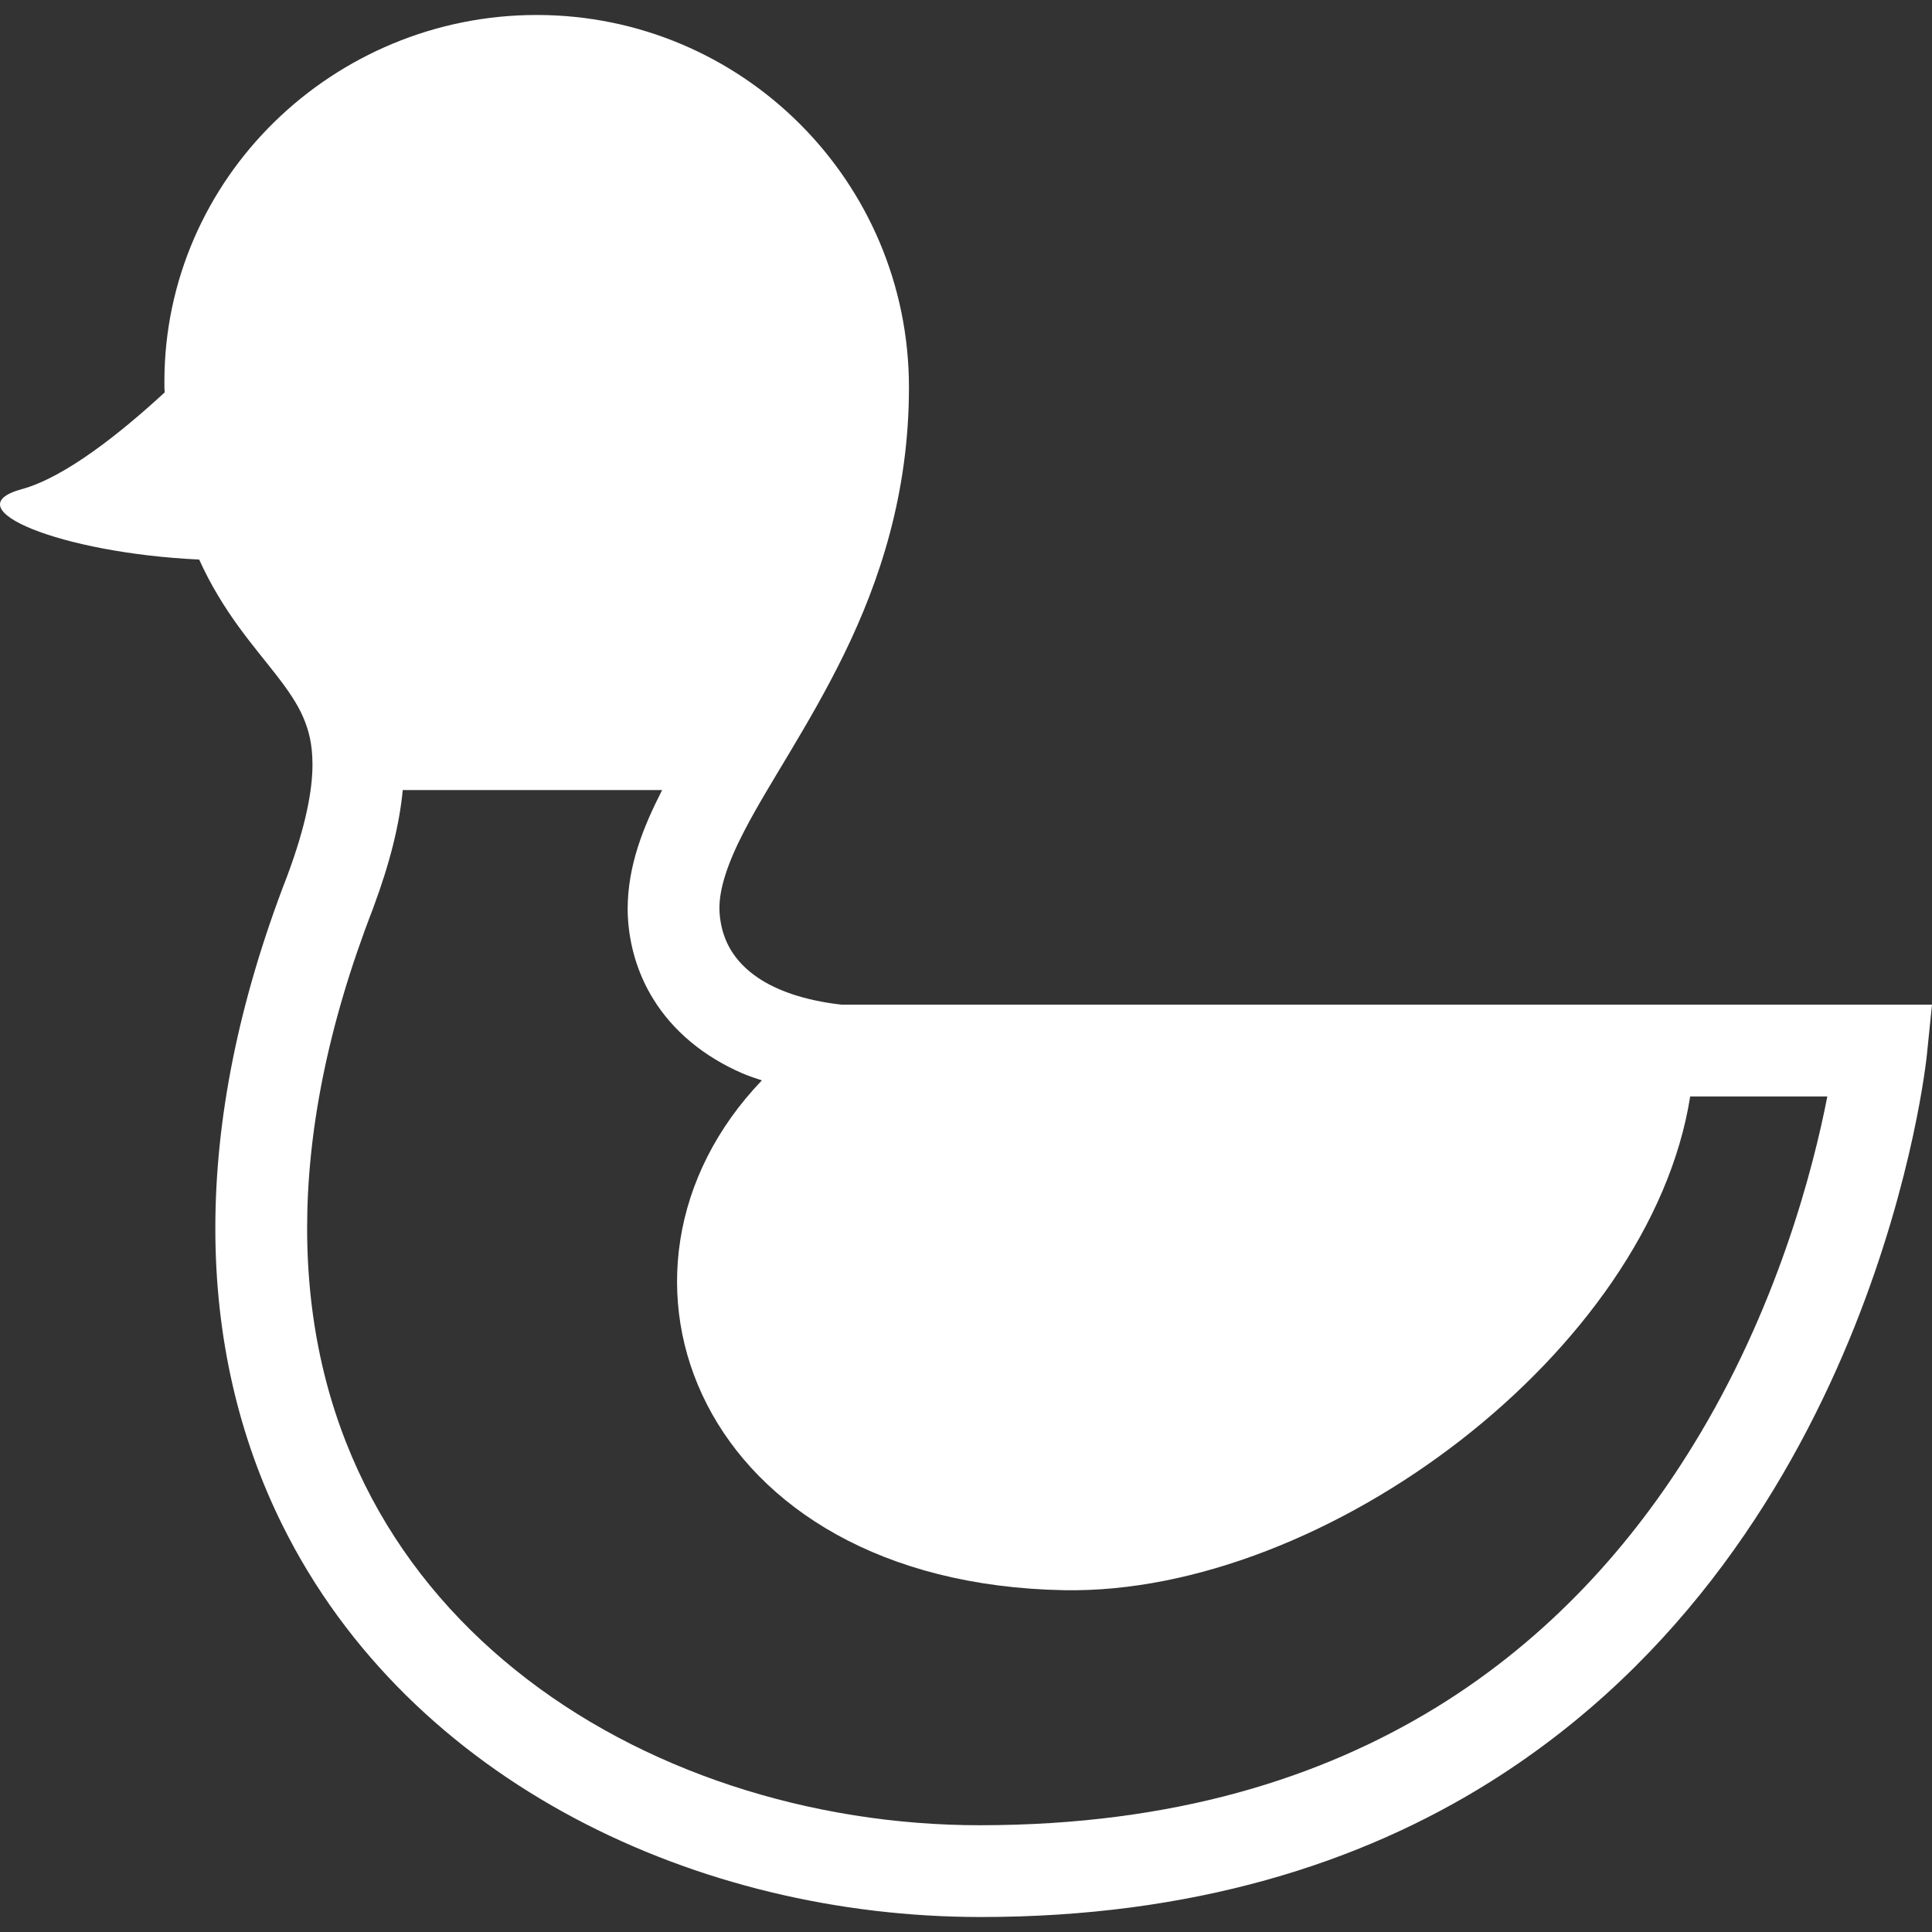 <?xml version="1.0" encoding="utf-8"?>

<!DOCTYPE svg PUBLIC "-//W3C//DTD SVG 1.1//EN" "http://www.w3.org/Graphics/SVG/1.1/DTD/svg11.dtd">
<!-- Uploaded to: SVG Repo, www.svgrepo.com, Generator: SVG Repo Mixer Tools -->
<svg height="800px" width="800px" version="1.1" id="_x32_" xmlns="http://www.w3.org/2000/svg" xmlns:xlink="http://www.w3.org/1999/xlink" 
	 viewBox="0 0 512 512"  xml:space="preserve">
<rect x="0" y="0" width="512" height="512" fill="#333333" stroke="none"/>
<style type="text/css">
	.st0{fill:#FFFFFF;}
</style>
<g>
	<path class="st0" d="M222.98,266.241c-9.992-1.128-17.299-3.849-22.137-7.148c-3.22-2.179-5.46-4.585-7.07-7.184
		c-1.592-2.616-2.572-5.486-2.974-8.828c-0.088-0.752-0.14-1.522-0.14-2.31c-0.053-5.206,2.135-11.996,6.492-20.378
		c6.448-12.574,17.263-28.034,26.616-47.205c9.345-19.179,17.132-42.436,17.115-70.566c-0.009-54.493-44.16-98.644-98.653-98.653
		c-26.923,0-51.579,10.806-69.482,28.314c-17.902,17.491-29.189,41.903-29.18,68.878l0.009,1.68c0.017,0.403,0.061,0.736,0.07,1.147
		C32.052,114.671,17.283,126.5,5.742,129.641c-18.426,5.031,10.237,16.939,47.038,18.645c6.352,14.052,14.787,23.266,20.475,30.641
		c3.149,4.052,5.512,7.525,7.061,11.069c1.539,3.553,2.476,7.218,2.493,12.547c0.017,6.72-1.698,16.204-6.702,29.617
		c-13.072,33.687-19.04,64.862-19.04,93.289c-0.017,29.382,6.406,55.789,17.727,78.625c16.975,34.308,44.782,60.373,77.4,77.732
		c32.654,17.378,70.199,26.206,107.604,26.223c56.191,0.035,100.709-14.201,135.165-35.839c51.781-32.47,80.55-80.76,96.456-120.466
		c15.907-39.777,19.127-71.345,19.215-72.098L512,266.241H222.98z M448.512,383.304c-15.697,25.506-37.519,50.503-67.897,69.175
		c-30.415,18.645-69.491,31.202-120.816,31.228c-44.781,0.035-89.886-14.288-123.152-41.098
		c-16.668-13.404-30.423-29.854-40.048-49.322c-9.634-19.468-15.206-41.972-15.206-67.837c0-25.05,5.267-53.268,17.446-84.644
		l0.018-0.053l0.035-0.105c4.489-12.057,6.973-22.19,7.84-31.271h68.738c-5.014,9.808-9.082,19.967-9.135,31.394
		c0,1.697,0.106,3.421,0.306,5.162c0.762,6.58,2.896,12.976,6.396,18.672c5.24,8.601,13.491,15.426,23.72,19.845
		c1.637,0.718,3.404,1.269,5.146,1.864C153.368,337,184.954,419.615,281.97,421.418c69.368,1.278,155.36-63.445,165.947-130.852
		h36.346C480.518,309.807,470.929,346.992,448.512,383.304z"/>
</g>
</svg>